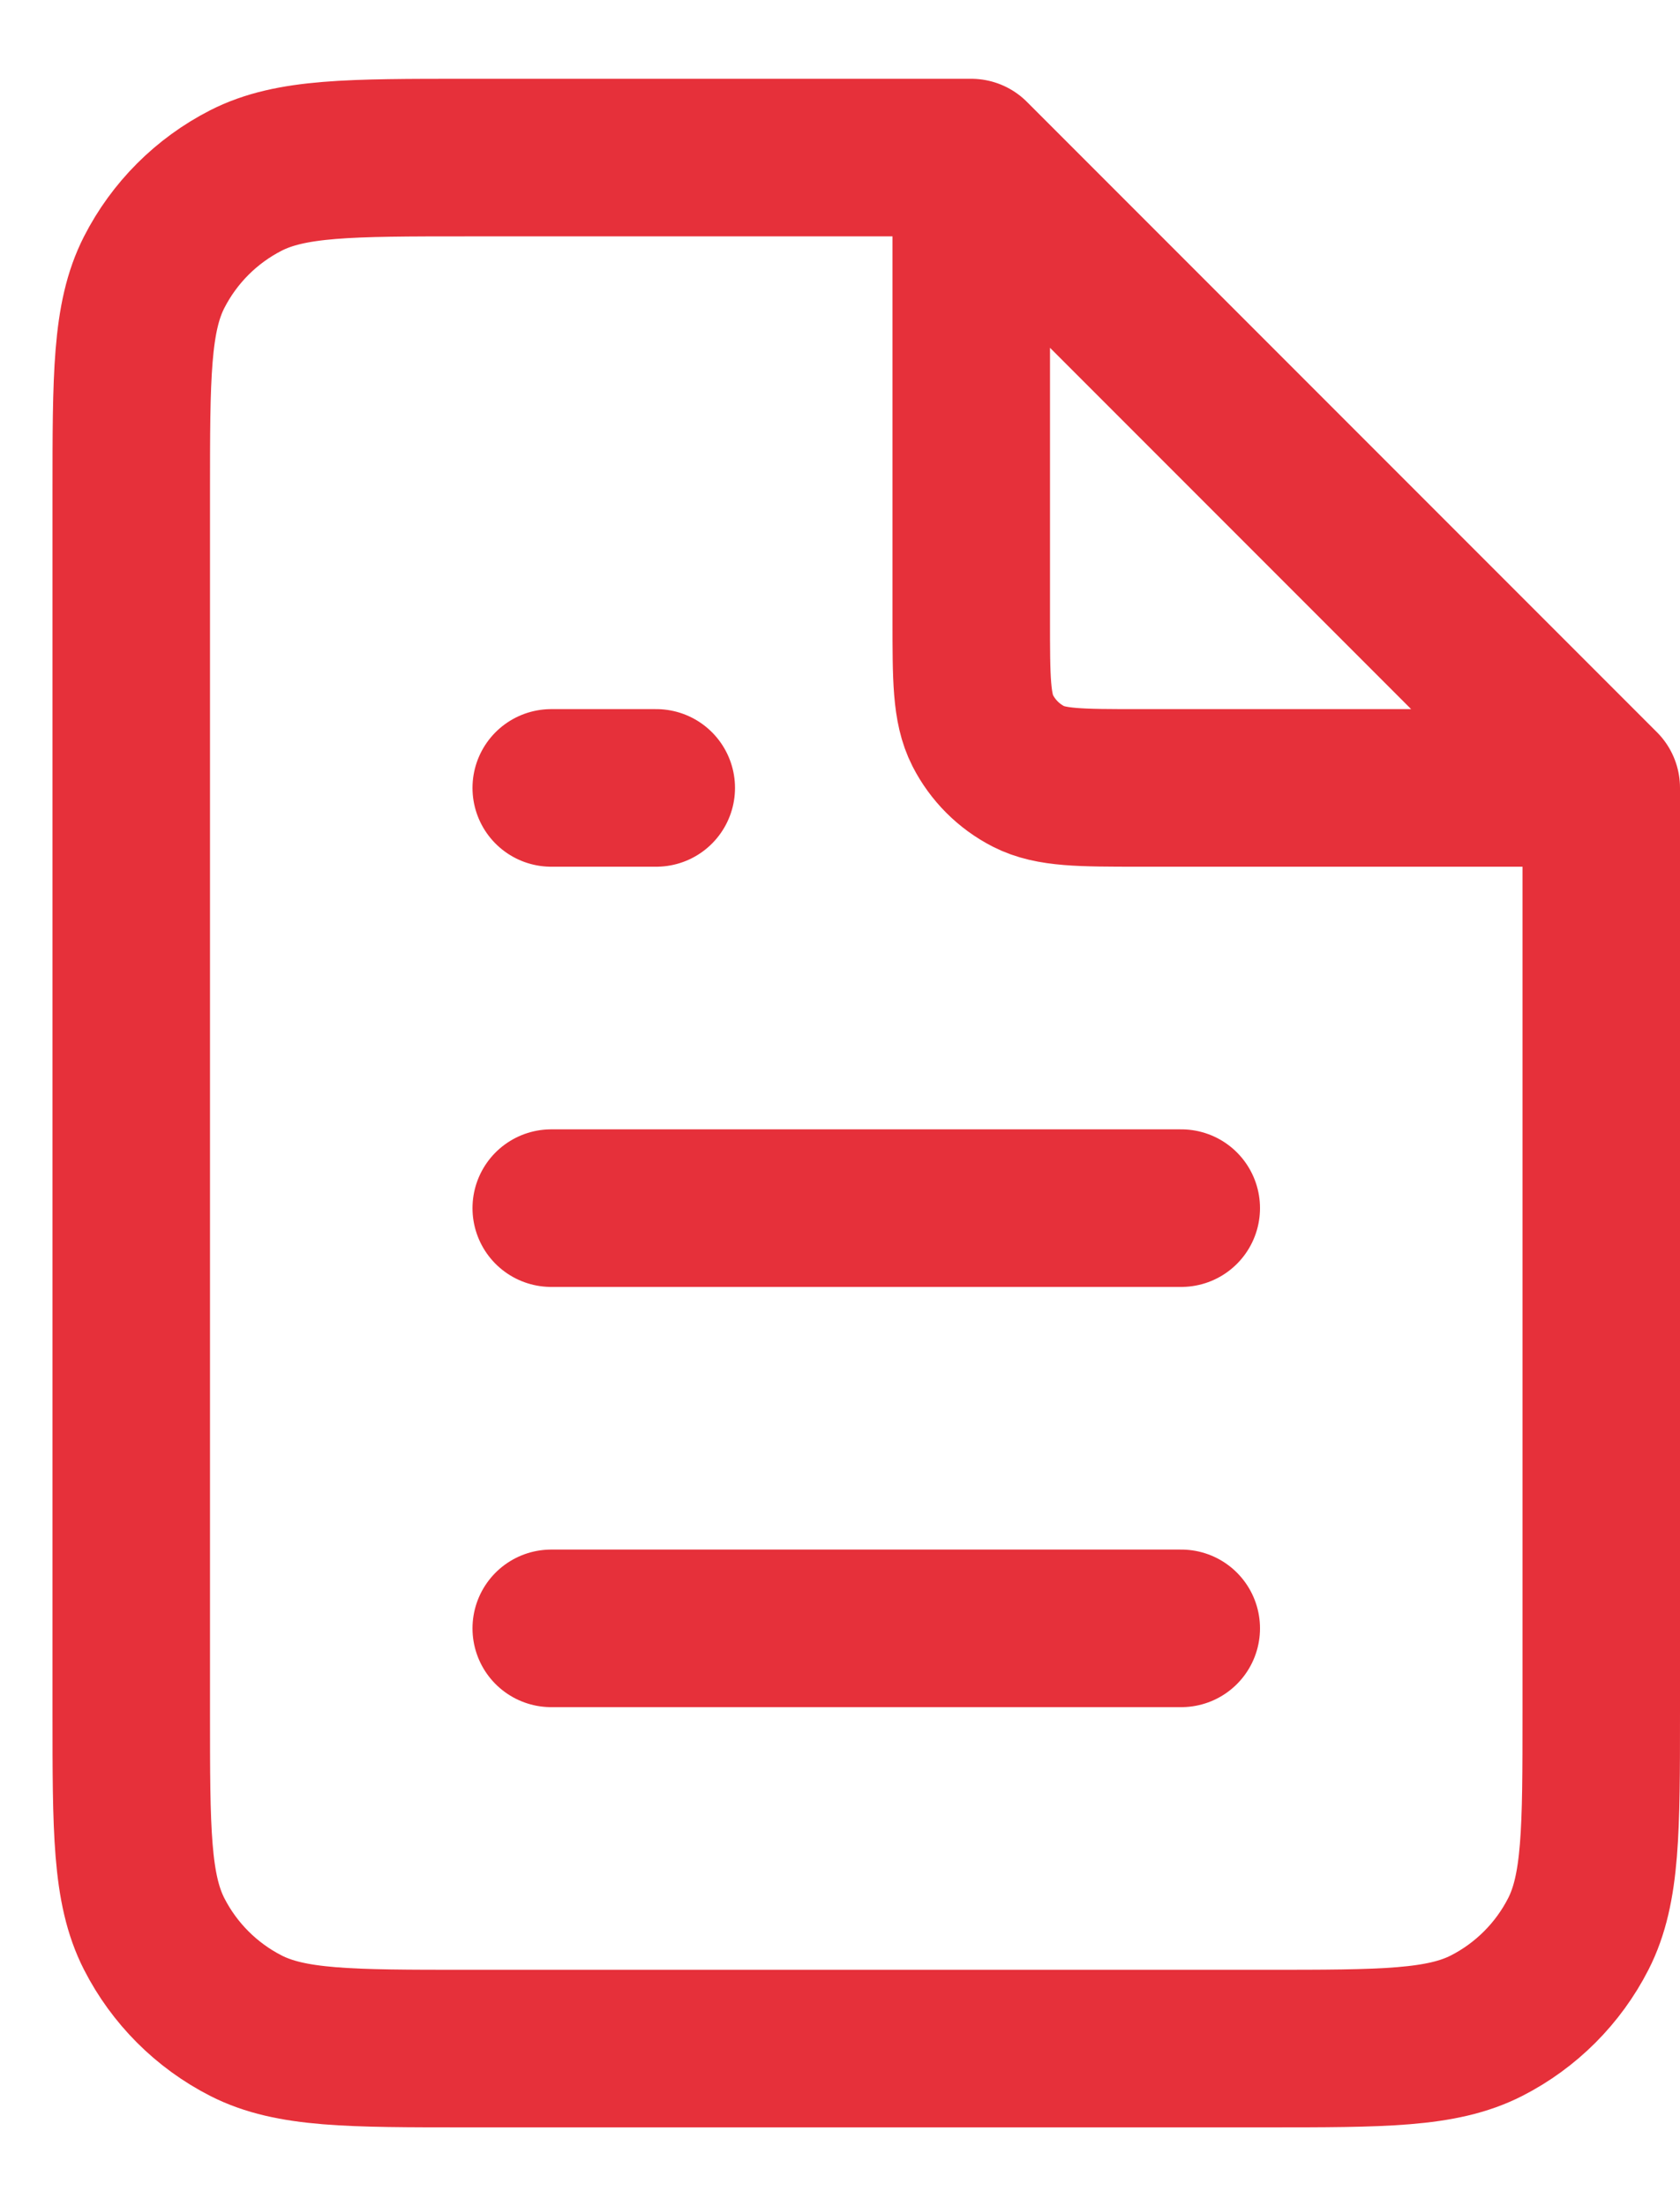 <svg width="16" height="21" viewBox="0 0 16 21" fill="none" xmlns="http://www.w3.org/2000/svg">
<path d="M5.25 15.5H11.25M5.25 11.5H11.25M5.25 7.5H6.25M9.25 1.5H4.45C3.33 1.5 2.77 1.5 2.342 1.718C1.966 1.91 1.66 2.216 1.468 2.592C1.25 3.02 1.25 3.58 1.25 4.7V16.3C1.25 17.42 1.25 17.98 1.468 18.408C1.66 18.784 1.966 19.09 2.342 19.282C2.77 19.5 3.33 19.5 4.45 19.5H12.05C13.17 19.5 13.73 19.5 14.158 19.282C14.534 19.09 14.84 18.784 15.032 18.408C15.25 17.98 15.25 17.42 15.25 16.3V7.5M9.25 1.5L15.25 7.5M9.25 1.5V5.9C9.25 6.46 9.25 6.74 9.359 6.954C9.455 7.142 9.608 7.295 9.796 7.391C10.01 7.5 10.29 7.5 10.85 7.5H15.25" stroke="#E6303A" stroke-width="1.5" stroke-linecap="round" stroke-linejoin="round"/>
</svg>
